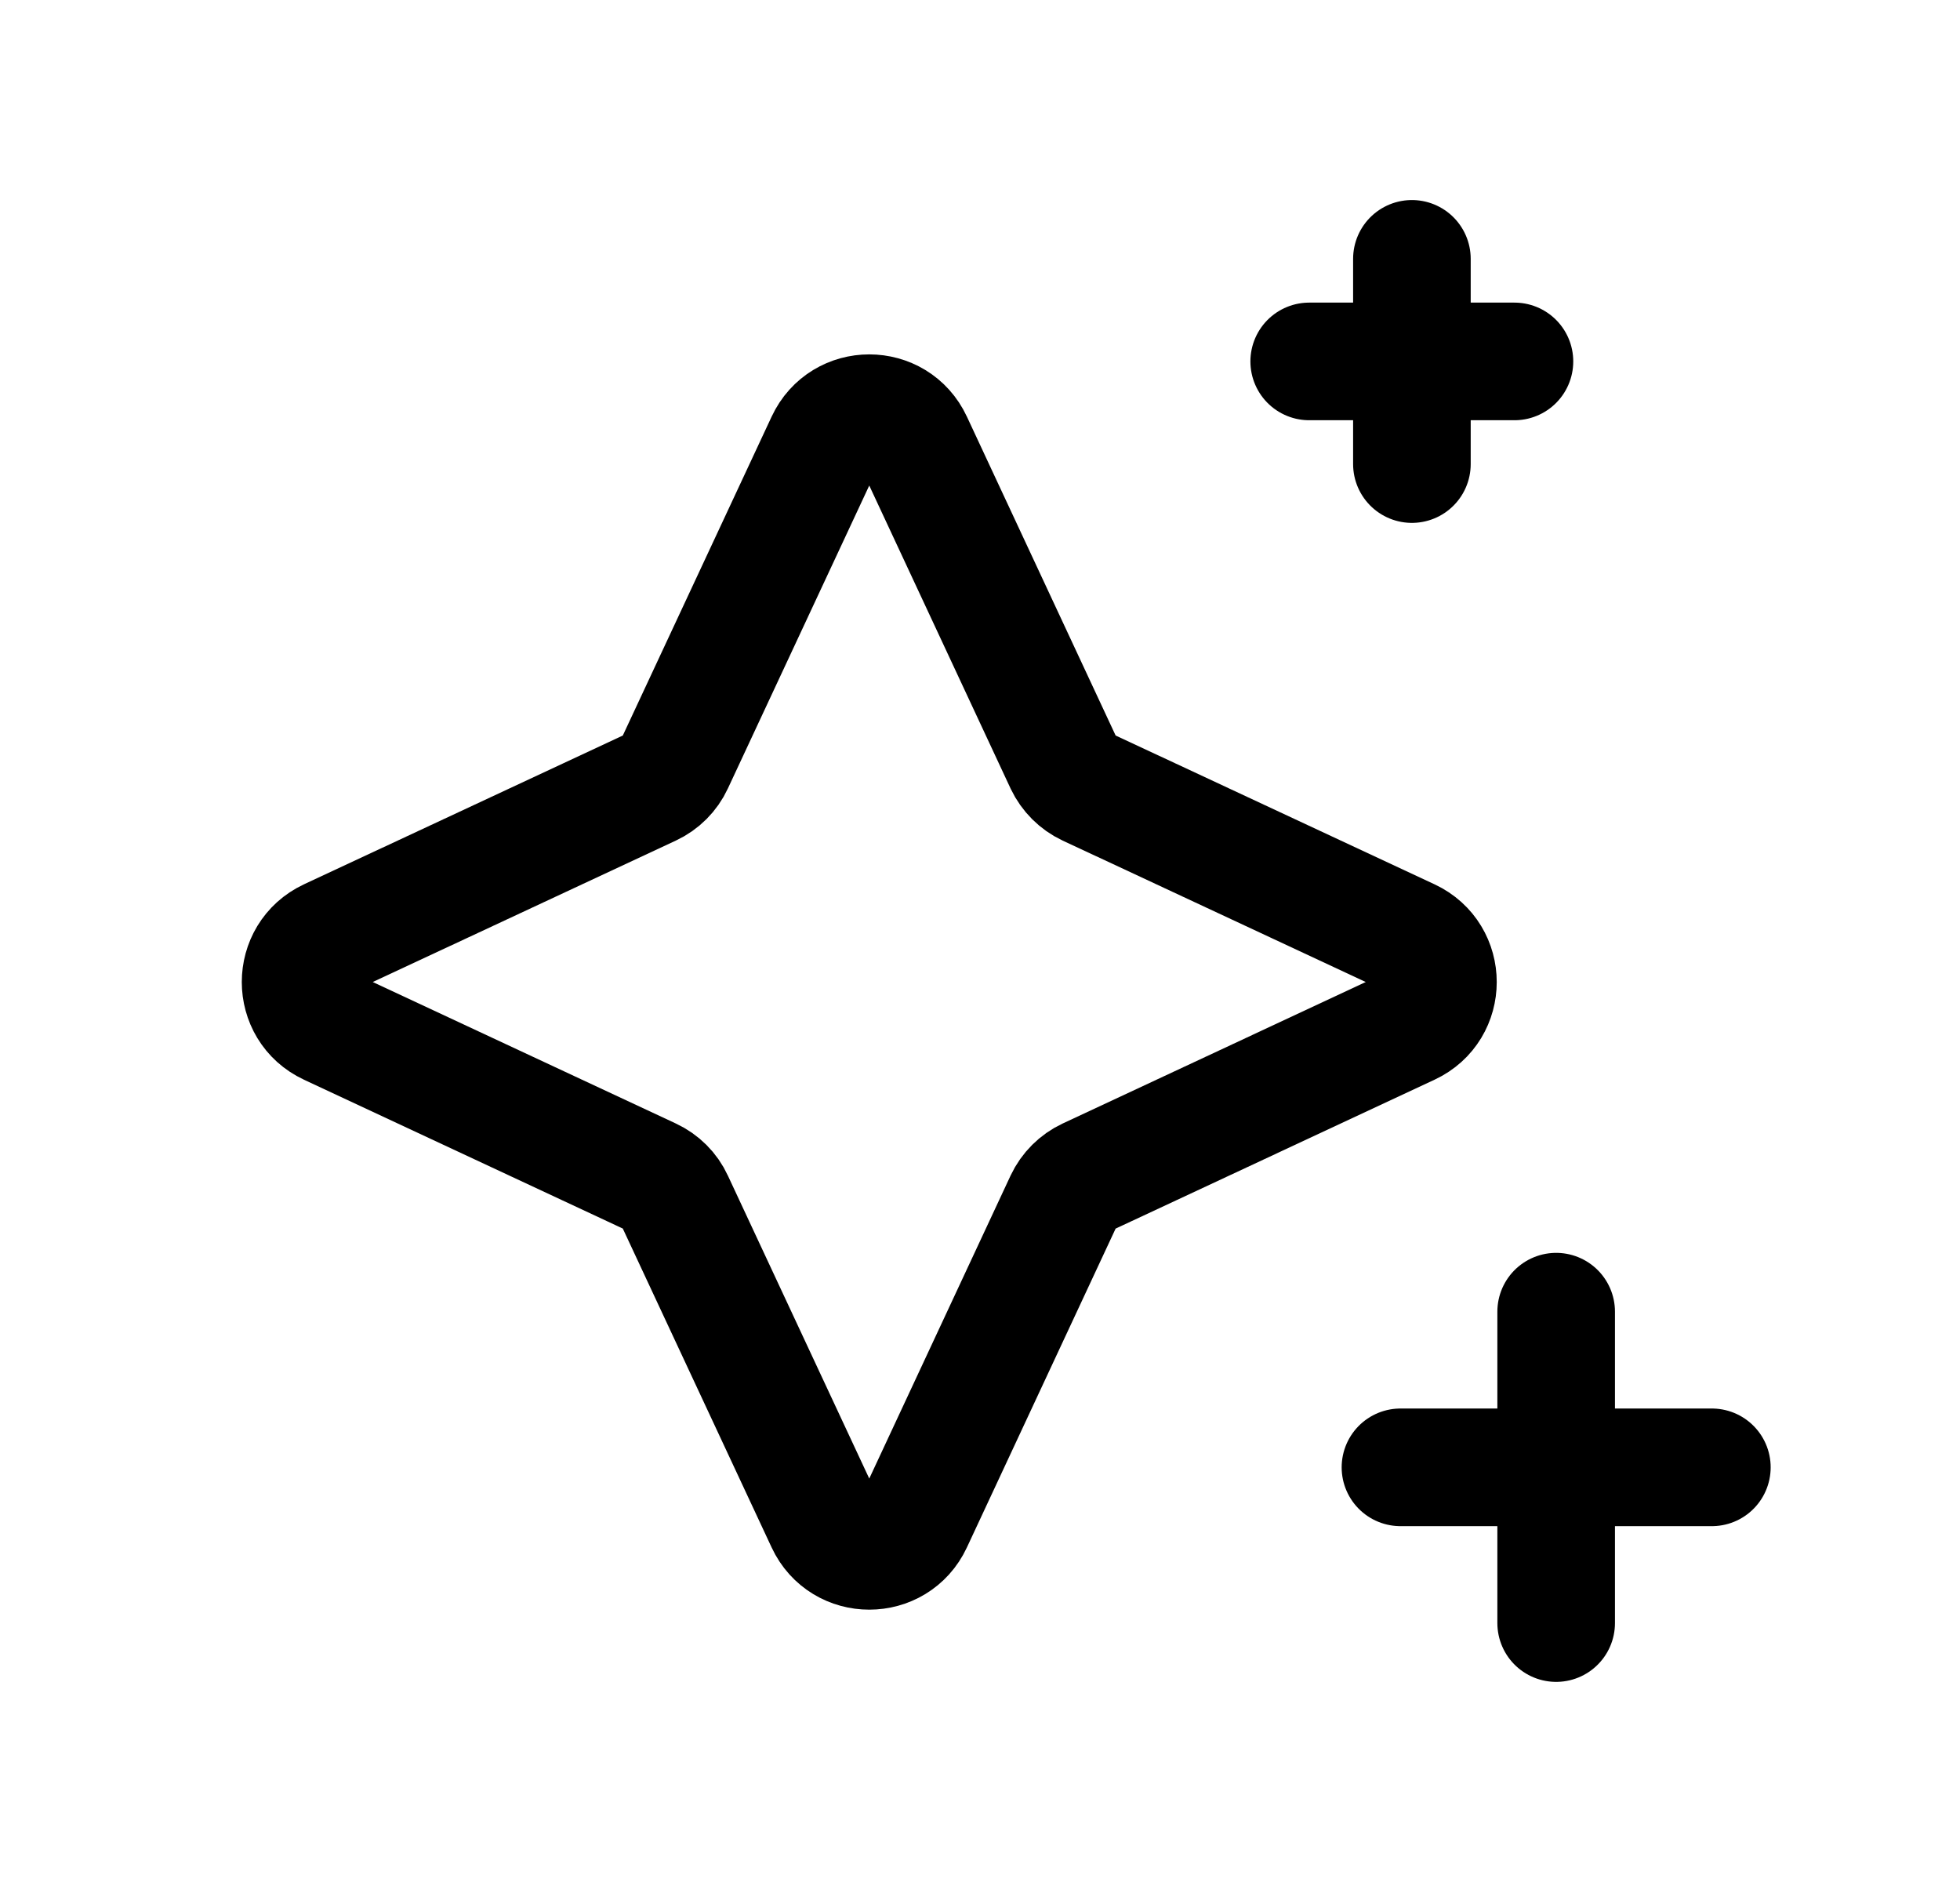 <svg width="25" height="24" viewBox="0 0 25 24" fill="none" xmlns="http://www.w3.org/2000/svg">
<path fill-rule="evenodd" clip-rule="evenodd" d="M10.522 5.63C10.746 5.149 11.429 5.149 11.653 5.63L13.57 9.739C13.633 9.871 13.74 9.978 13.872 10.04L17.981 11.957C18.461 12.182 18.461 12.865 17.981 13.089L13.872 15.007C13.74 15.069 13.633 15.175 13.57 15.308L11.653 19.417C11.429 19.897 10.746 19.897 10.522 19.417L8.604 15.308C8.543 15.175 8.436 15.069 8.303 15.007L4.194 13.089C3.714 12.865 3.714 12.182 4.194 11.957L8.303 10.04C8.436 9.978 8.543 9.871 8.604 9.739L10.522 5.63Z" stroke="black" stroke-width="1.5" stroke-linecap="round" stroke-linejoin="round"/>
<path d="M19.849 16.727V20.698M21.835 18.712H17.863" stroke="black" stroke-width="1.5" stroke-linecap="round" stroke-linejoin="round"/>
<path d="M18.009 3.301V5.918M19.317 4.609H16.699" stroke="black" stroke-width="1.5" stroke-linecap="round" stroke-linejoin="round"/>
</svg>